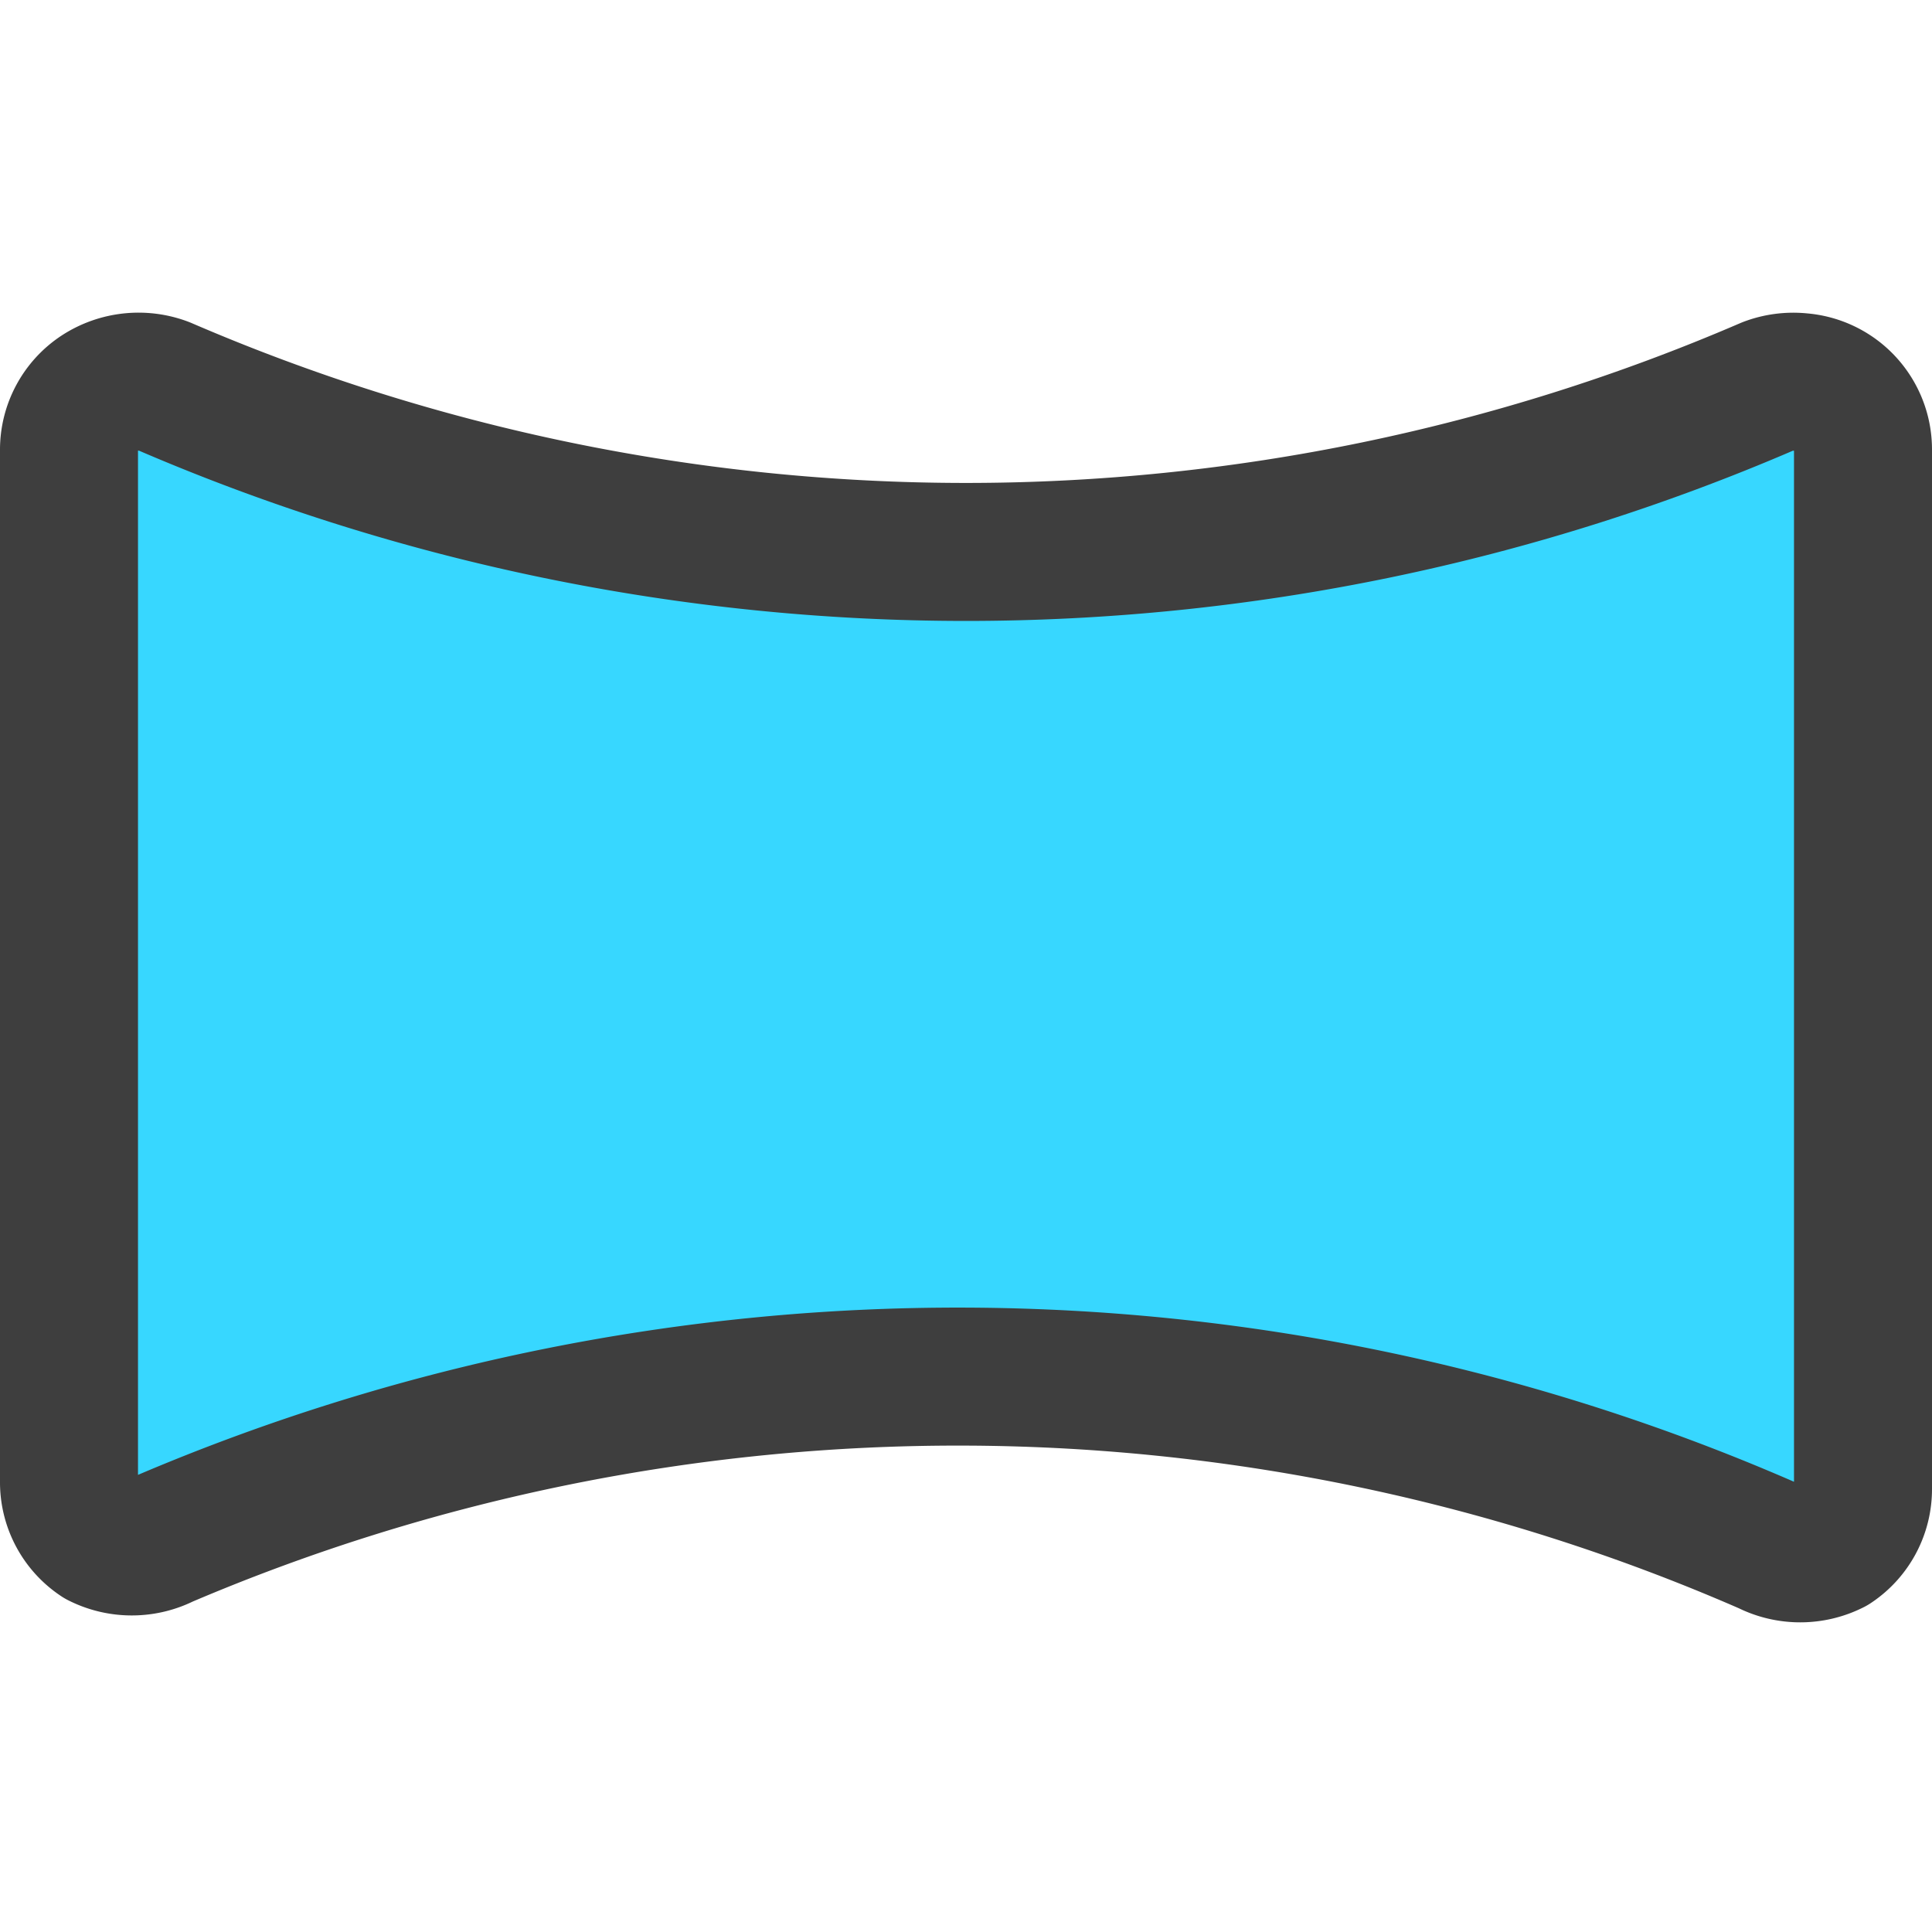 <svg xmlns="http://www.w3.org/2000/svg" fill="none" viewBox="0 0 14 14"><g id="compsition-horizontal--camera-horizontal-panorama-composition-photography-photo-pictures"><path id="Vector" fill="#37d7ff" d="M12.81 11.2a.52.52 0 0 0 .47 0 .49.49 0 0 0 .22-.41V3.26a.49.49 0 0 0-.449-.491.52.52 0 0 0-.241.031 14.67 14.67 0 0 1-11.62 0 .52.52 0 0 0-.47.05.49.49 0 0 0-.22.41v7.48a.49.49 0 0 0 .22.41.52.52 0 0 0 .47 0 14.67 14.67 0 0 1 11.62.05Z"></path><path id="Vector_2" stroke="#3e3e3e" stroke-linecap="round" stroke-linejoin="round" d="M12.81 11.2a.52.52 0 0 0 .47 0 .49.49 0 0 0 .22-.41V3.26a.49.49 0 0 0-.449-.491.52.52 0 0 0-.241.031 14.67 14.67 0 0 1-11.62 0 .52.52 0 0 0-.47.05.49.49 0 0 0-.22.41v7.48a.49.49 0 0 0 .22.41.52.52 0 0 0 .47 0 14.67 14.67 0 0 1 11.62.05v0Z"></path></g></svg>